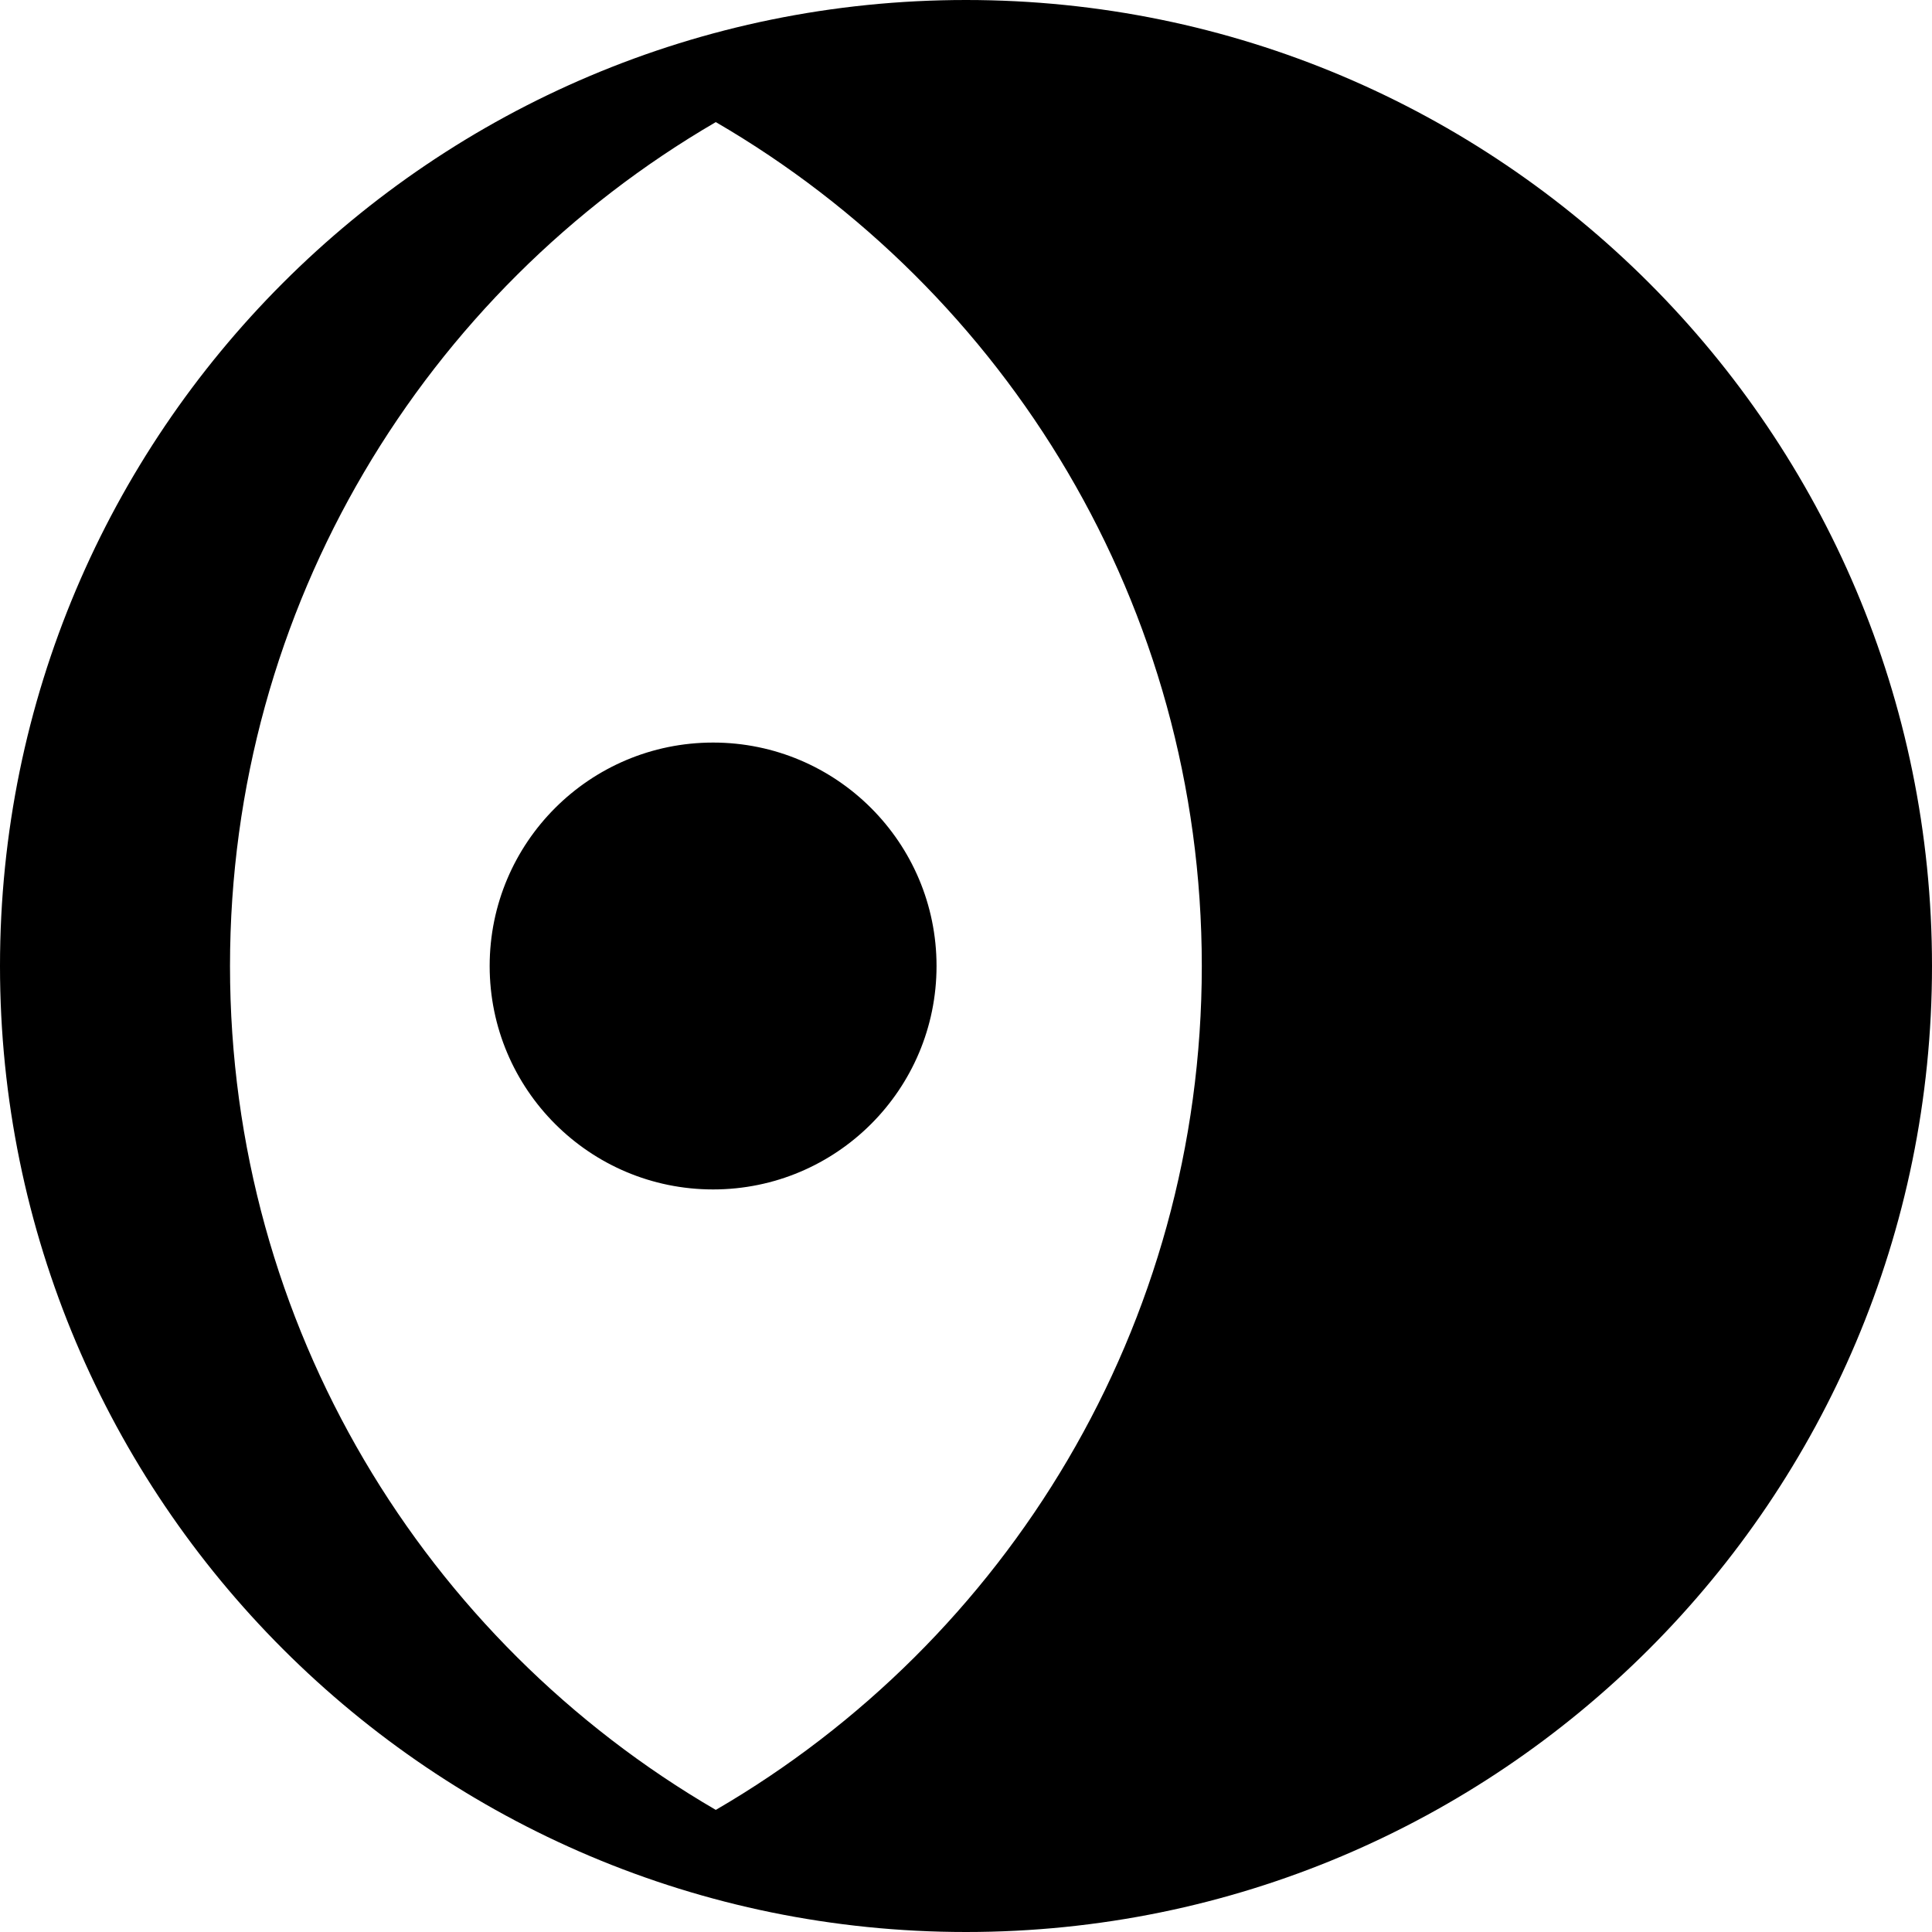 <!-- Generated by IcoMoon.io -->
<svg version="1.1" xmlns="http://www.w3.org/2000/svg" width="20" height="20" viewBox="0 0 20 20">
<title>IcoMoon</title>
<path d="M5.069 10c0-1.278 1.036-2.313 2.313-2.313s2.313 1.036 2.313 2.313c0 1.278-1.036 2.313-2.313 2.313s-2.313-1.036-2.313-2.313zM10 0c-5.523 0-10 4.477-10 10s4.477 10 10 10c5.523 0 10-4.477 10-10s-4.477-10-10-10zM7.41 18.736c-3.007-1.749-5.029-5.006-5.029-8.736s2.022-6.986 5.029-8.736c3.008 1.749 5.031 5.006 5.031 8.736s-2.023 6.987-5.031 8.736z"></path>
</svg>
